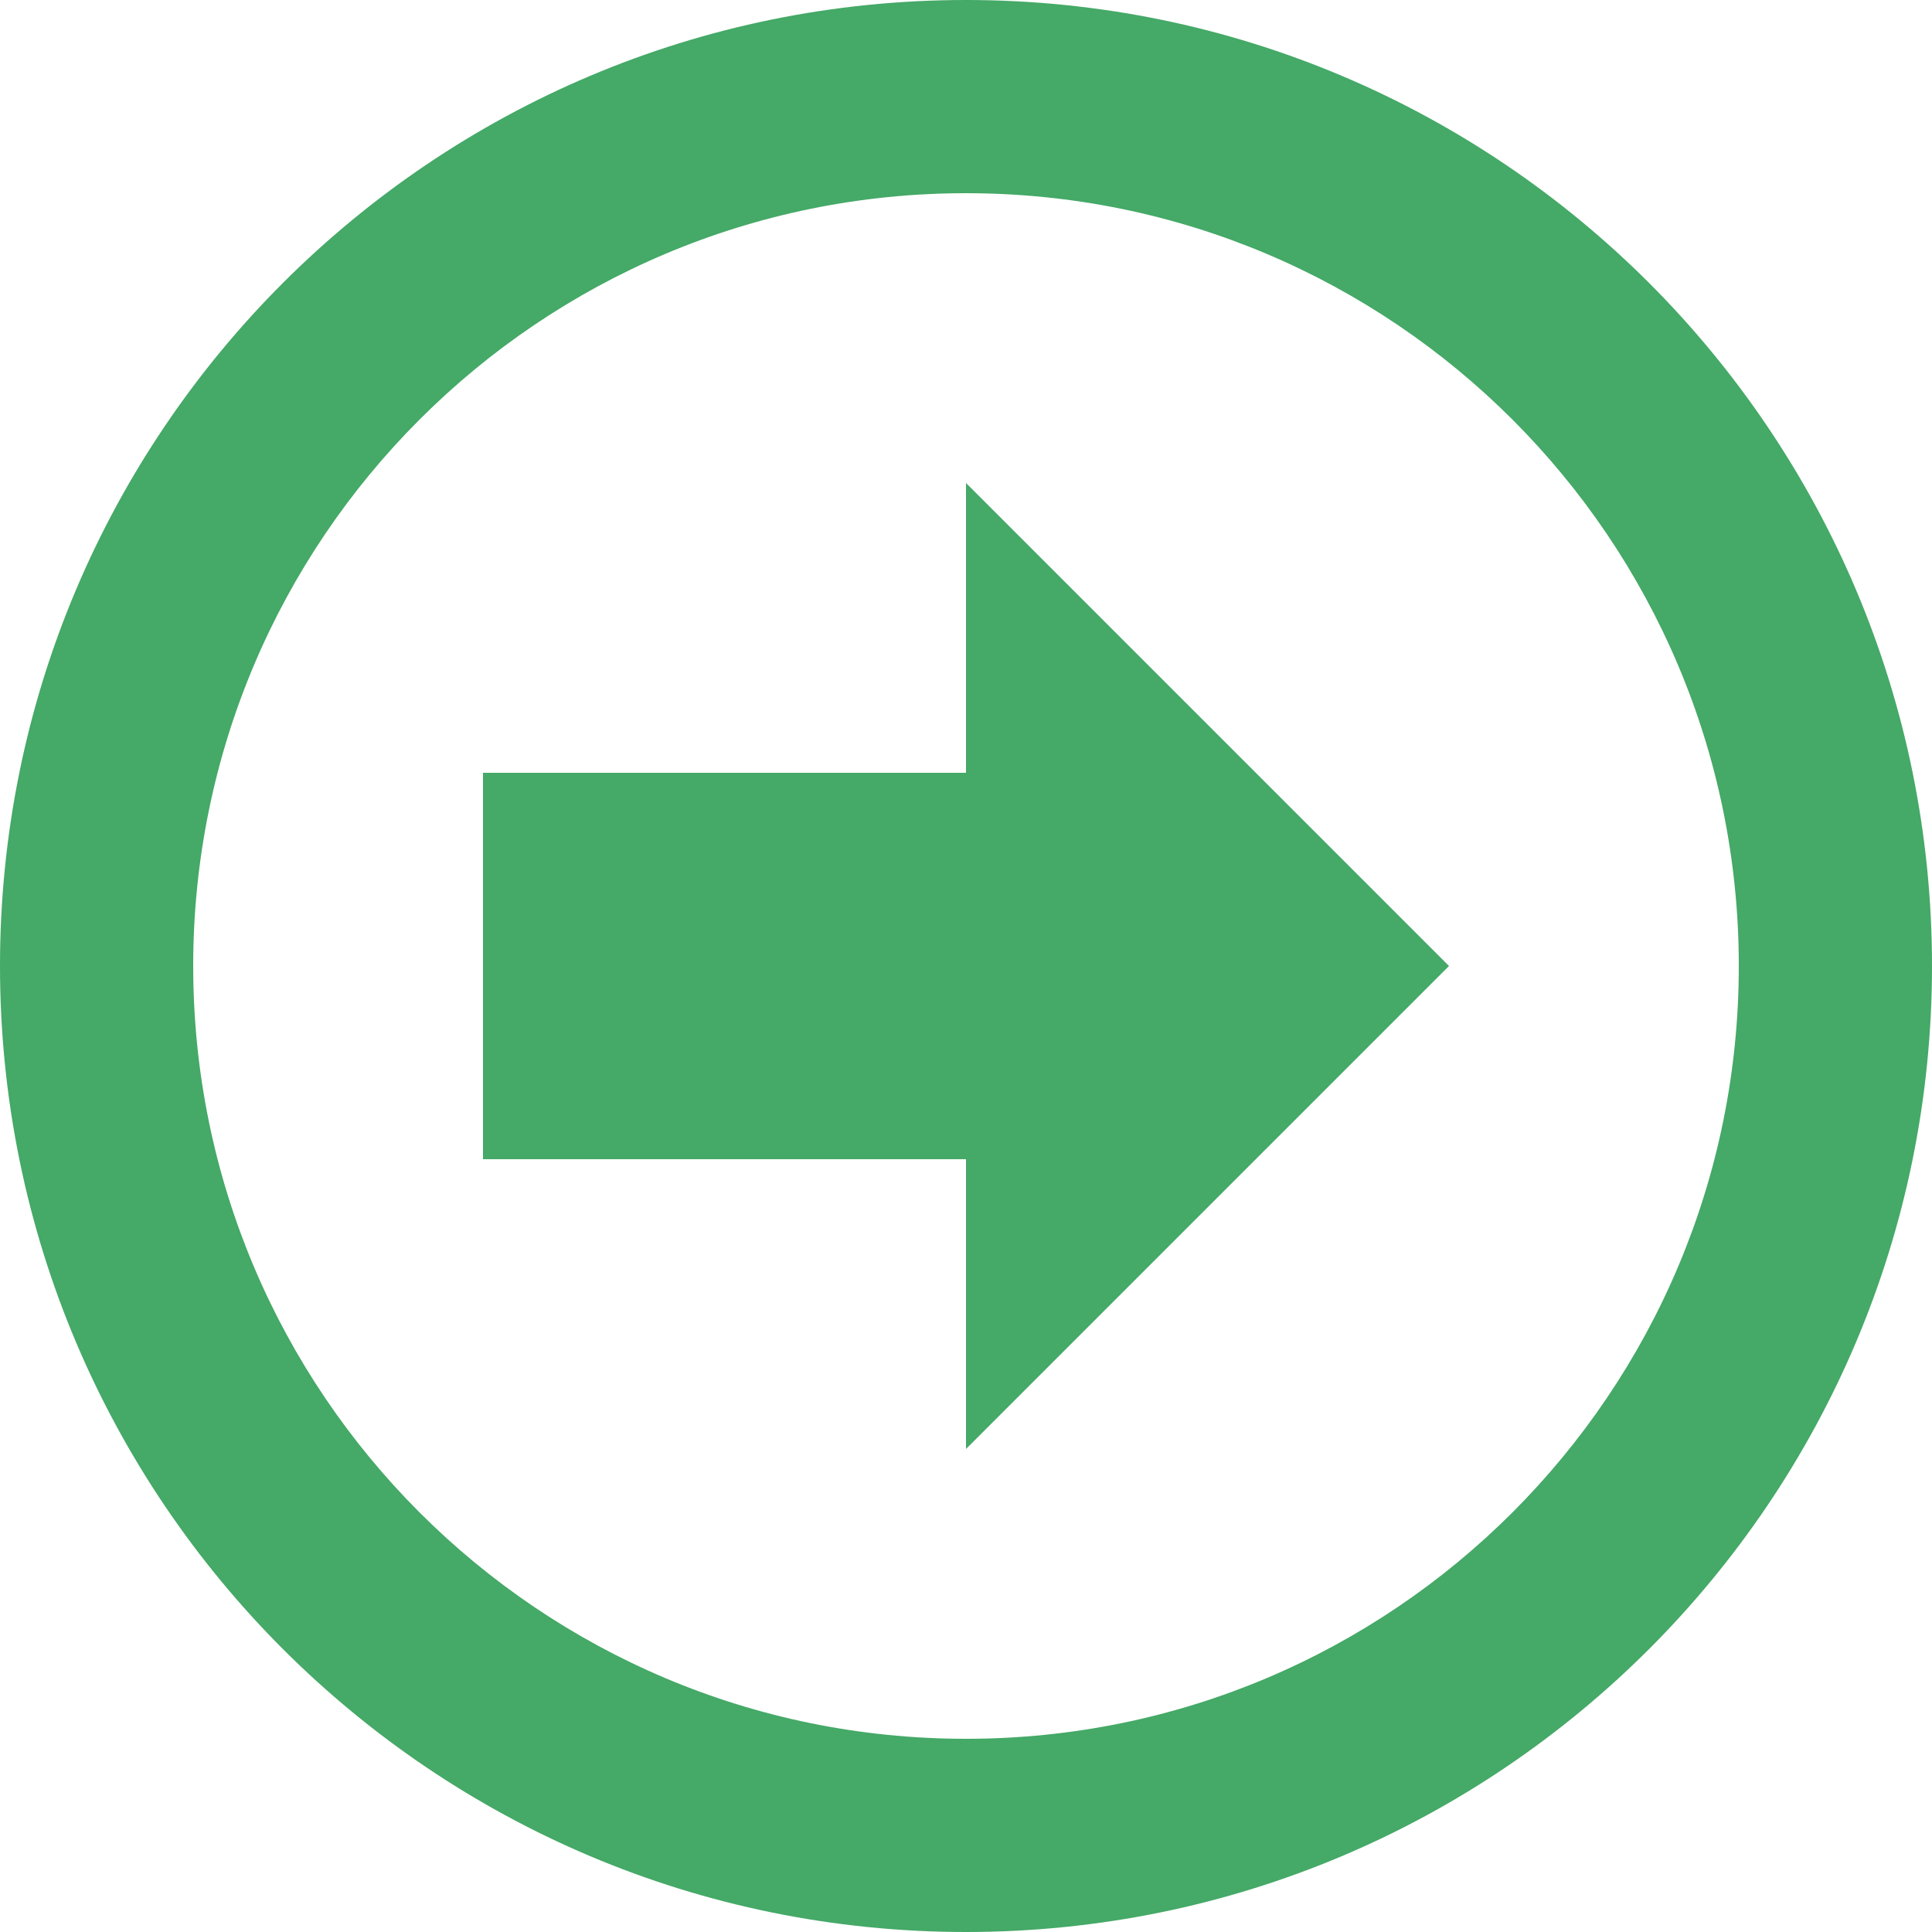 <?xml version="1.0" encoding="UTF-8"?>
<svg version="1.1" viewBox="0 0 20 20" xmlns="http://www.w3.org/2000/svg" xmlns:xlink="http://www.w3.org/1999/xlink">
    <!--Generated by IJSVG (https://github.com/iconjar/IJSVG)-->
    <path d="M20,10v0c0,5.523 -4.477,10 -10,10c-5.523,0 -10,-4.477 -10,-10l1.13687e-13,1.50996e-06c-8.33927e-07,-5.523 4.477,-10 10,-10c5.523,-8.33927e-07 10,4.477 10,10c0,0 0,8.88178e-15 0,8.88178e-15Zm-2,0v0c0,-4.418 -3.582,-8 -8,-8c-4.418,1.77636e-15 -8,3.582 -8,8l9.14824e-14,1.20797e-06c6.67141e-07,4.418 3.582,8 8,8c4.418,-6.67141e-07 8,-3.582 8,-8Zm-8,2h-5v-4h5v-3l5,5l-5,5v-3Z" fill="#45A967"></path>
</svg>